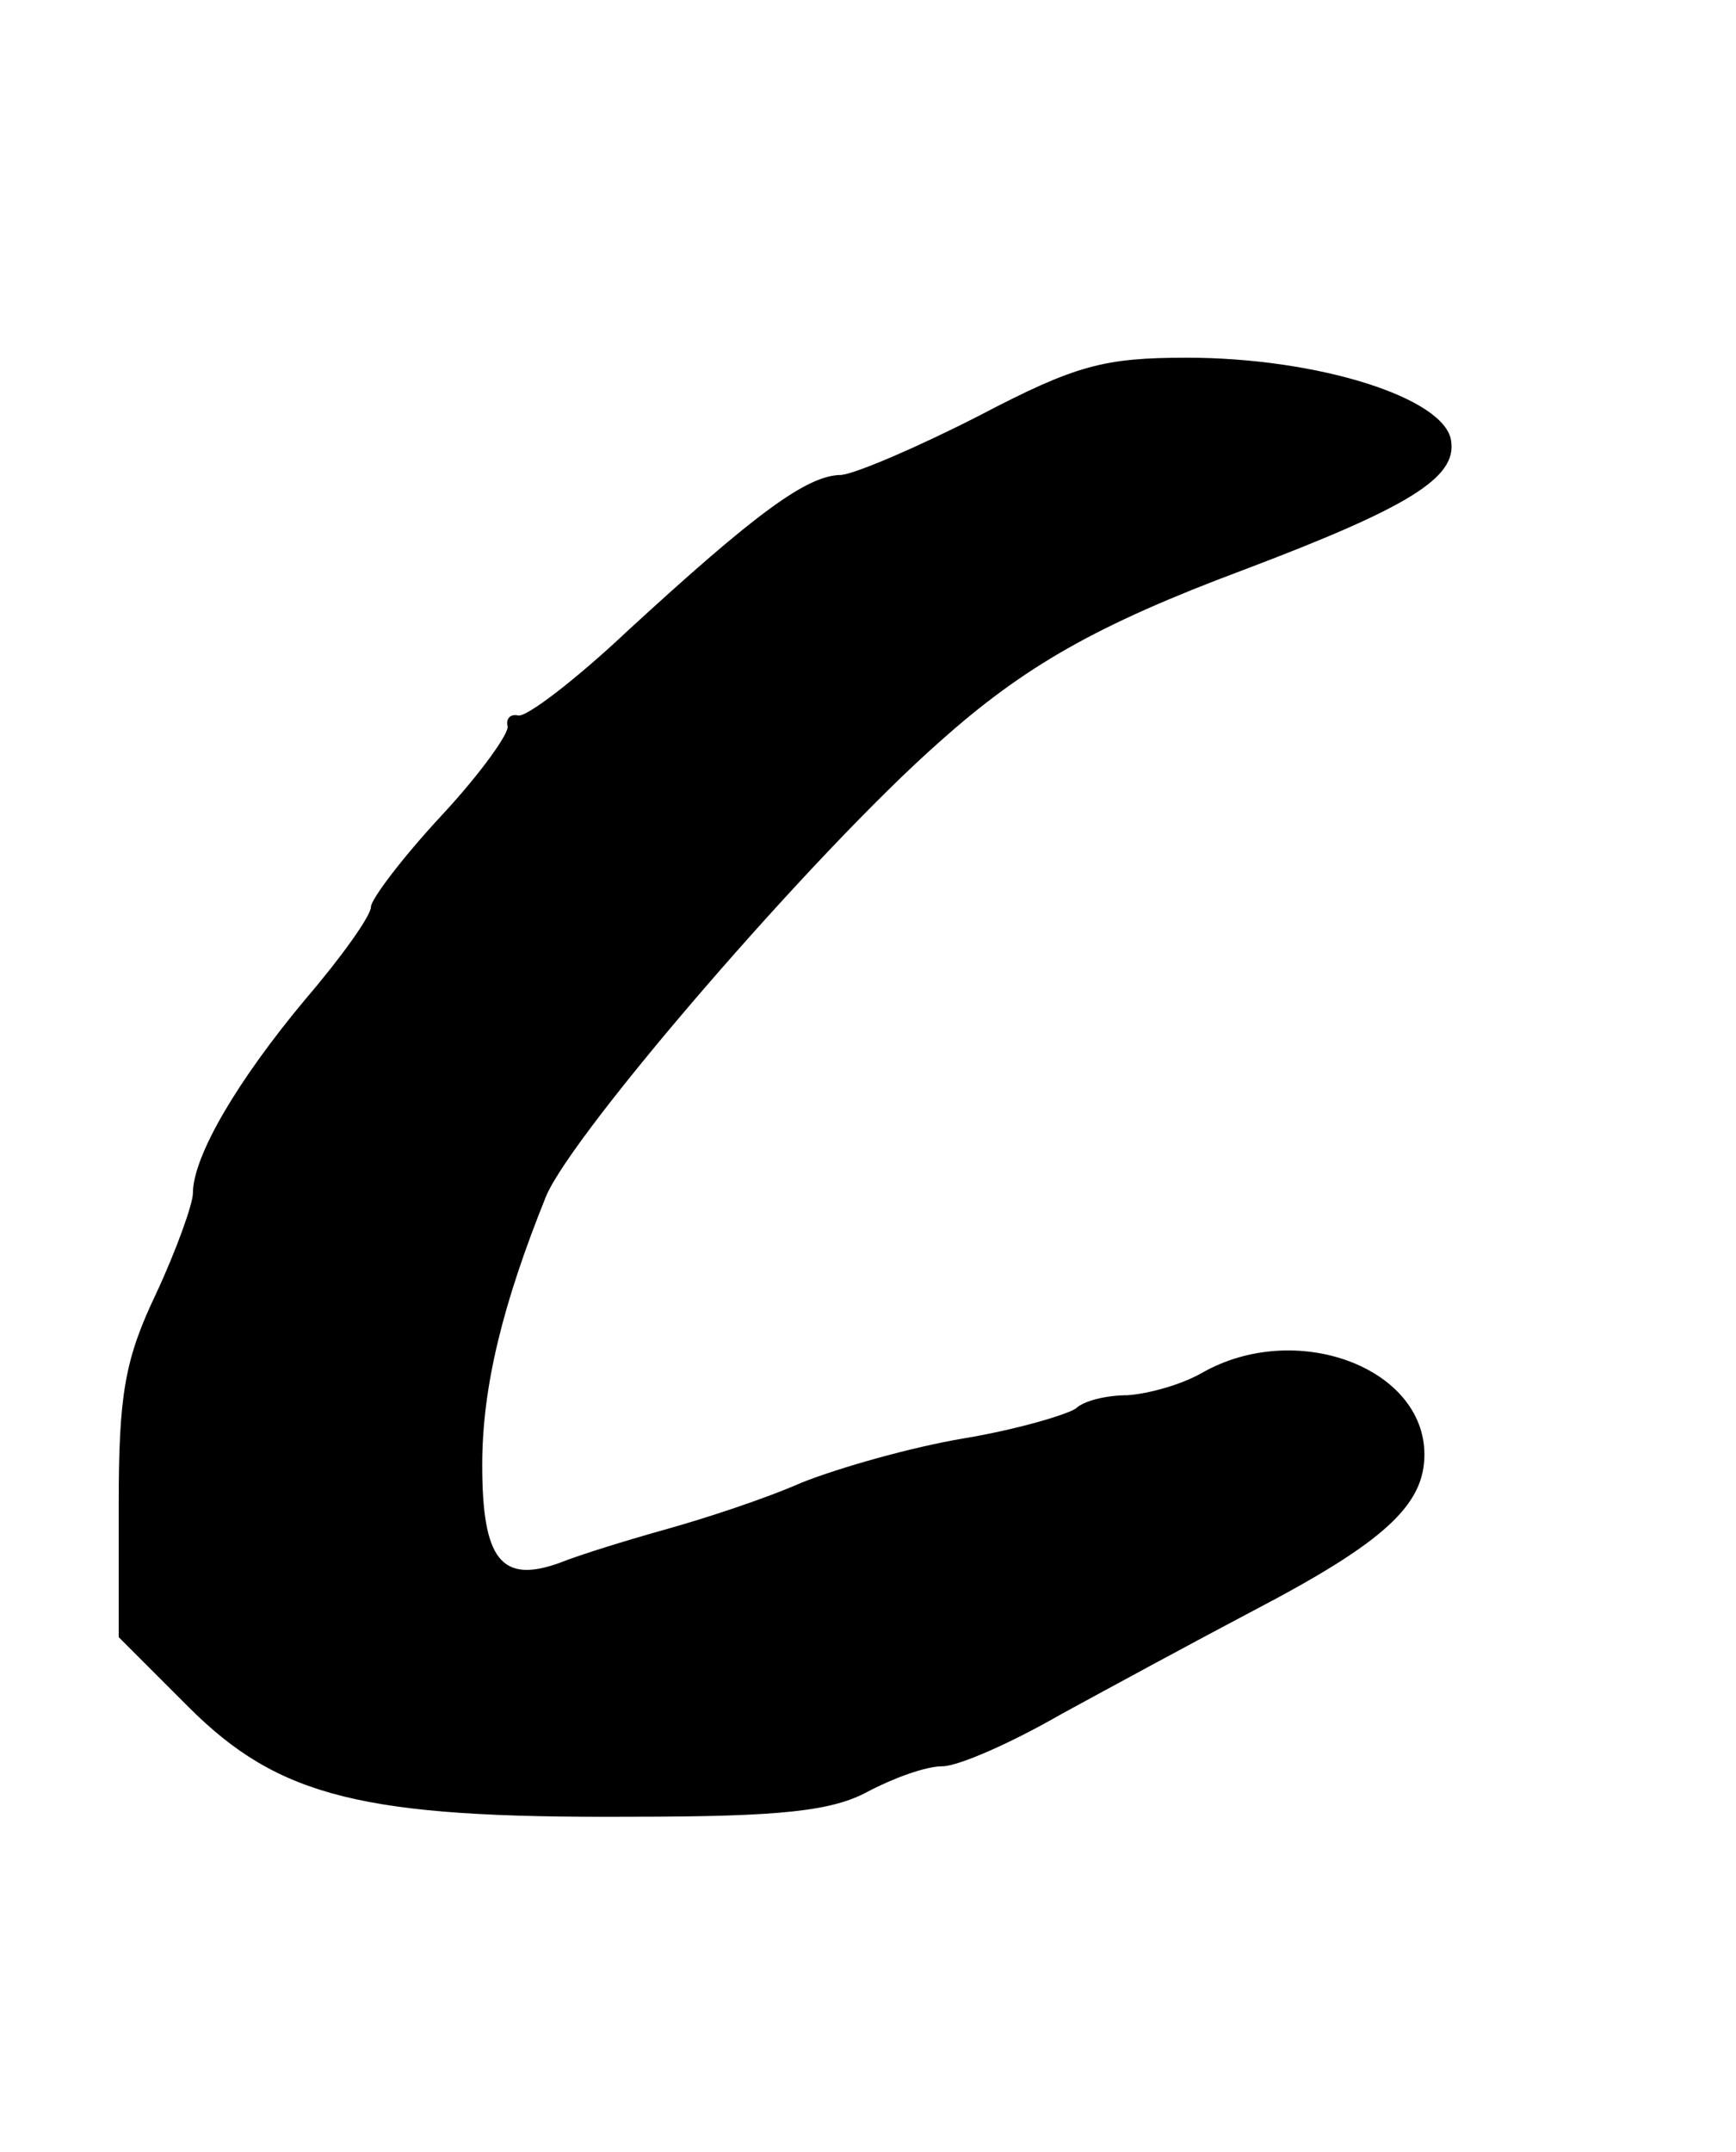 <?xml version="1.0" standalone="no"?>
<!DOCTYPE svg PUBLIC "-//W3C//DTD SVG 20010904//EN"
 "http://www.w3.org/TR/2001/REC-SVG-20010904/DTD/svg10.dtd">
<svg version="1.0" xmlns="http://www.w3.org/2000/svg"
 width="117pt" height="145pt" viewBox="0 0 117 145"
 preserveAspectRatio="xMidYMid meet">
<g transform="translate(0,145) scale(0.1,-0.1)"
fill="#000000" stroke="none">
<path d="M660 1170 c-41 -21 -83 -39 -93 -40 -23 0 -58 -26 -144 -105 -35 -33
-69 -59 -74 -57 -5 1 -8 -2 -7 -7 2 -4 -18 -32 -44 -60 -27 -29 -48 -57 -48
-62 0 -6 -20 -34 -44 -62 -46 -55 -76 -106 -76 -131 0 -7 -11 -38 -25 -68 -21
-44 -25 -68 -25 -142 l0 -89 47 -47 c61 -61 118 -75 298 -74 103 0 136 4 160
17 17 9 39 17 50 17 11 0 47 16 80 35 33 18 92 50 130 70 88 46 115 71 115
105 0 59 -87 91 -150 55 -14 -8 -36 -14 -50 -15 -15 0 -30 -4 -35 -9 -6 -4
-39 -14 -75 -20 -36 -6 -85 -20 -110 -30 -25 -11 -65 -24 -90 -31 -25 -7 -58
-17 -73 -23 -39 -14 -52 2 -52 66 0 53 14 109 43 181 18 43 181 232 265 306
57 51 106 79 205 116 111 42 144 62 140 87 -4 29 -90 56 -178 56 -56 0 -75 -5
-140 -39z"/>
</g>
</svg>
